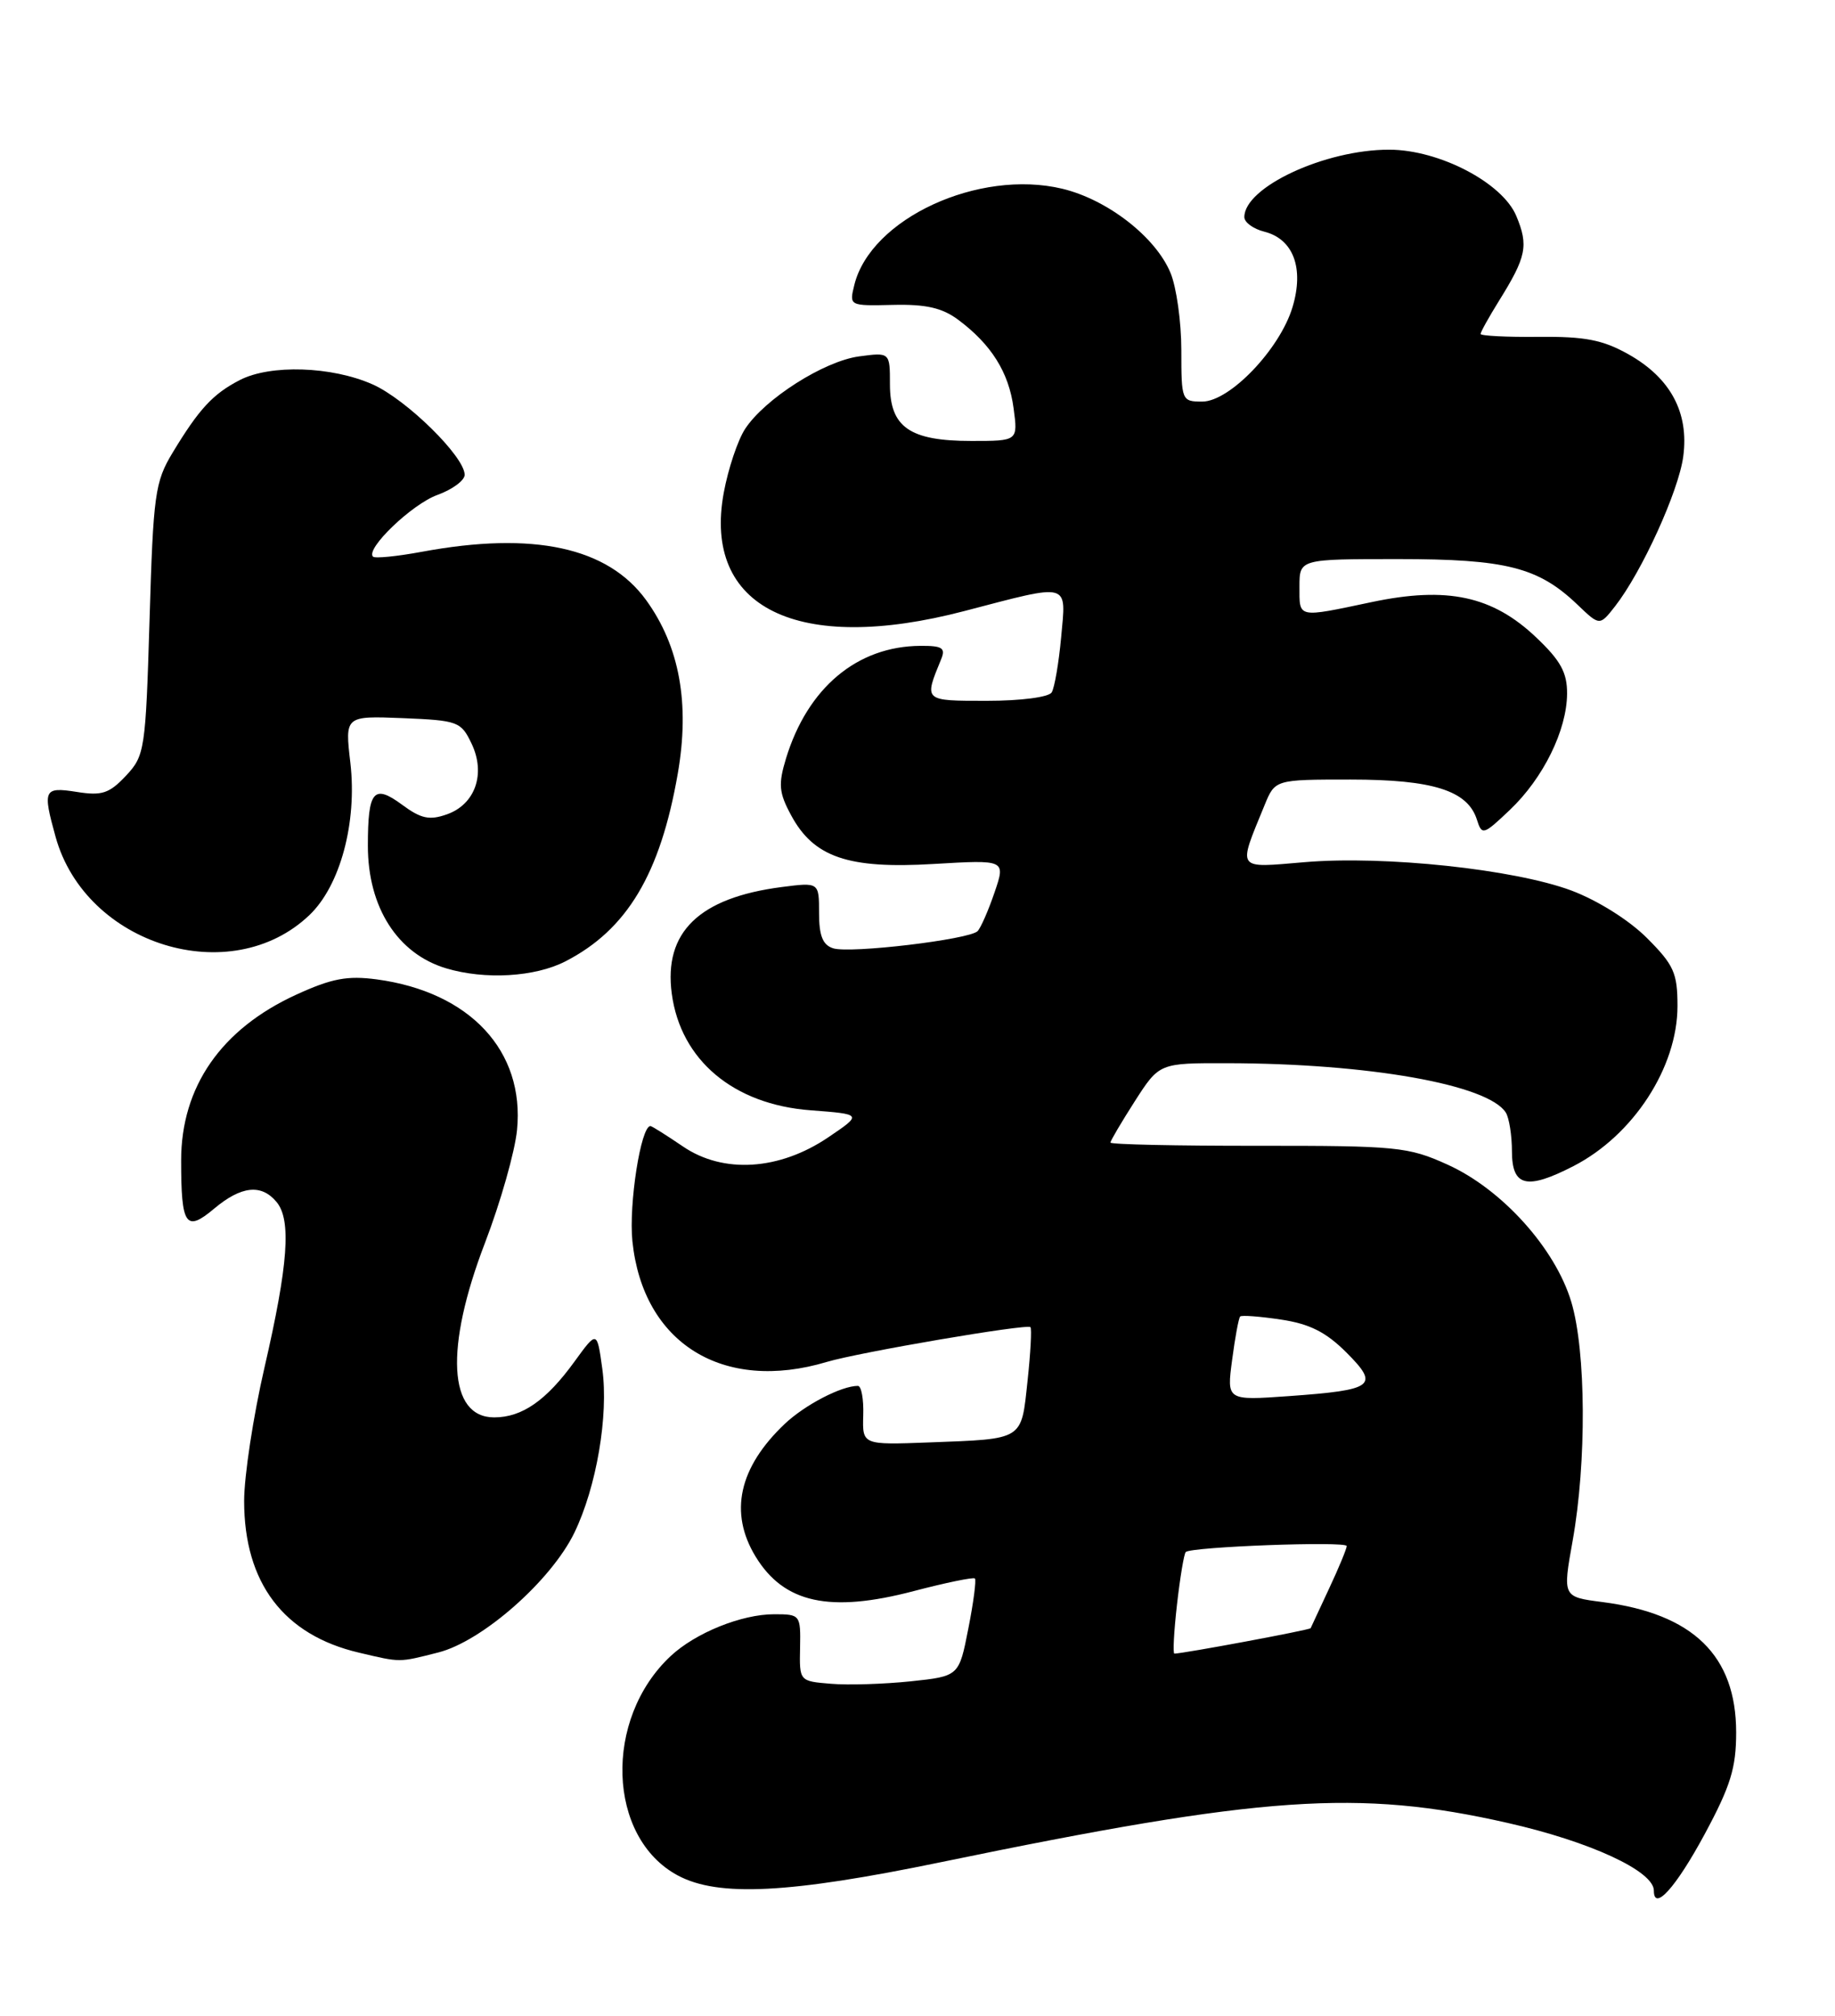 <?xml version="1.0" encoding="UTF-8" standalone="no"?>
<!DOCTYPE svg PUBLIC "-//W3C//DTD SVG 1.1//EN" "http://www.w3.org/Graphics/SVG/1.1/DTD/svg11.dtd" >
<svg xmlns="http://www.w3.org/2000/svg" xmlns:xlink="http://www.w3.org/1999/xlink" version="1.1" viewBox="0 0 233 256">
 <g >
 <path fill="currentColor"
d=" M 216.45 232.93 C 219.74 226.82 220.45 224.52 220.45 220.00 C 220.44 210.25 214.99 204.94 203.46 203.45 C 198.41 202.80 198.41 202.80 199.69 195.65 C 201.47 185.68 201.39 171.60 199.52 165.35 C 197.48 158.53 190.70 151.01 183.78 147.89 C 178.81 145.64 177.38 145.50 159.75 145.51 C 149.44 145.52 141.00 145.34 141.00 145.10 C 141.00 144.87 142.40 142.50 144.10 139.84 C 147.21 135.00 147.21 135.00 155.85 135.02 C 173.79 135.05 188.95 137.74 191.20 141.29 C 191.62 141.95 191.98 144.19 191.98 146.25 C 192.00 150.70 193.86 151.14 199.79 148.09 C 207.39 144.18 213.00 135.55 213.00 127.76 C 213.00 123.56 212.54 122.54 209.11 119.11 C 206.85 116.85 202.85 114.34 199.52 113.09 C 192.28 110.39 175.82 108.63 165.66 109.49 C 156.87 110.23 157.14 110.63 160.57 102.25 C 161.90 99.00 161.90 99.00 171.50 99.00 C 181.95 99.00 186.36 100.40 187.53 104.09 C 188.17 106.11 188.34 106.06 191.72 102.85 C 195.96 98.82 198.95 92.74 198.98 88.10 C 199.00 85.42 198.16 83.89 195.08 80.97 C 189.53 75.68 183.77 74.44 174.18 76.46 C 164.65 78.47 165.00 78.54 165.00 74.50 C 165.00 71.00 165.00 71.00 177.53 71.00 C 191.26 71.00 195.34 72.04 200.31 76.80 C 203.12 79.49 203.12 79.49 205.07 77.00 C 208.47 72.64 213.14 62.39 213.73 57.98 C 214.48 52.40 212.12 48.00 206.77 44.99 C 203.51 43.16 201.25 42.72 195.35 42.78 C 191.31 42.82 188.00 42.65 188.00 42.41 C 188.00 42.16 189.05 40.28 190.32 38.23 C 193.82 32.61 194.11 31.20 192.53 27.42 C 190.77 23.21 182.75 19.02 176.41 19.01 C 168.27 18.99 158.00 23.76 158.00 27.57 C 158.00 28.24 159.14 29.07 160.53 29.42 C 164.22 30.35 165.61 34.04 164.12 39.00 C 162.52 44.33 156.15 51.00 152.65 51.00 C 150.05 51.00 150.00 50.87 150.00 44.47 C 150.00 40.88 149.38 36.45 148.62 34.64 C 146.72 30.08 140.62 25.35 134.89 23.97 C 124.27 21.43 110.56 27.76 108.48 36.18 C 107.82 38.85 107.83 38.85 113.40 38.72 C 117.57 38.62 119.65 39.10 121.67 40.61 C 125.87 43.74 128.10 47.29 128.70 51.84 C 129.26 56.00 129.26 56.00 123.35 56.00 C 115.51 56.00 113.00 54.26 113.00 48.81 C 113.00 44.74 113.00 44.74 109.09 45.26 C 104.63 45.86 97.13 50.63 94.61 54.47 C 93.68 55.89 92.46 59.53 91.90 62.57 C 89.20 77.20 101.27 83.14 122.45 77.60 C 136.04 74.05 135.38 73.87 134.74 80.93 C 134.44 84.19 133.90 87.34 133.54 87.93 C 133.17 88.54 129.60 89.00 125.32 89.00 C 117.25 89.00 117.31 89.06 119.49 83.75 C 120.10 82.29 119.67 82.00 116.86 82.02 C 108.83 82.07 102.54 87.35 99.80 96.33 C 98.81 99.60 98.90 100.66 100.45 103.53 C 103.32 108.87 107.70 110.37 118.54 109.72 C 127.70 109.18 127.70 109.18 126.28 113.34 C 125.50 115.63 124.53 117.84 124.13 118.25 C 123.10 119.31 107.95 121.12 105.79 120.43 C 104.47 120.01 104.00 118.84 104.00 115.95 C 104.00 112.04 104.00 112.04 99.25 112.65 C 88.76 114.01 84.25 118.39 85.30 126.20 C 86.43 134.63 93.13 140.26 102.92 141.00 C 109.50 141.50 109.50 141.50 105.19 144.42 C 98.97 148.64 91.83 149.09 86.71 145.59 C 84.62 144.17 82.76 143.00 82.59 143.00 C 81.37 143.00 79.82 152.94 80.30 157.63 C 81.64 170.60 91.81 176.91 105.01 172.95 C 109.11 171.73 130.34 168.10 130.84 168.54 C 131.02 168.71 130.86 171.79 130.47 175.39 C 129.66 182.97 130.07 182.72 118.00 183.18 C 109.50 183.50 109.50 183.50 109.61 179.75 C 109.68 177.69 109.37 176.00 108.93 176.00 C 106.83 176.00 102.22 178.40 99.66 180.81 C 93.81 186.35 92.54 192.10 95.95 197.69 C 99.55 203.59 105.36 204.86 116.02 202.06 C 120.10 200.99 123.60 200.27 123.79 200.46 C 123.98 200.65 123.61 203.52 122.95 206.84 C 121.77 212.87 121.77 212.87 115.63 213.52 C 112.26 213.87 107.70 214.02 105.50 213.83 C 101.50 213.50 101.50 213.50 101.59 209.25 C 101.67 205.07 101.61 205.00 98.30 205.00 C 94.16 205.00 88.32 207.36 85.17 210.30 C 76.60 218.29 77.09 233.36 86.06 238.17 C 91.20 240.93 100.19 240.47 119.50 236.48 C 160.41 228.03 172.47 227.20 191.43 231.50 C 201.93 233.88 210.00 237.62 210.00 240.10 C 210.00 242.81 212.80 239.70 216.45 232.93 Z  M 55.63 209.86 C 61.21 208.46 69.97 200.75 72.93 194.65 C 75.74 188.84 77.29 179.76 76.48 173.85 C 75.81 168.97 75.81 168.97 72.97 172.88 C 69.37 177.86 66.29 180.00 62.75 180.00 C 56.92 180.00 56.45 171.20 61.58 157.84 C 63.55 152.70 65.38 146.25 65.65 143.50 C 66.64 133.46 59.67 125.98 47.86 124.38 C 44.11 123.88 42.13 124.25 37.61 126.32 C 28.09 130.68 23.00 138.01 23.00 147.38 C 23.00 155.65 23.59 156.52 27.18 153.50 C 30.63 150.60 33.19 150.32 35.12 152.65 C 37.01 154.93 36.60 160.60 33.58 173.68 C 32.16 179.83 31.00 187.45 31.00 190.61 C 31.00 201.01 36.01 207.64 45.59 209.88 C 50.94 211.14 50.57 211.14 55.63 209.86 Z  M 71.79 122.09 C 79.61 118.07 83.84 111.01 86.06 98.25 C 87.61 89.34 86.29 82.08 82.05 76.22 C 77.17 69.49 67.74 67.45 53.59 70.07 C 50.41 70.66 47.60 70.94 47.36 70.69 C 46.38 69.71 52.32 64.01 55.55 62.85 C 57.45 62.16 59.00 61.01 59.00 60.30 C 59.00 57.99 51.61 50.73 47.32 48.82 C 42.12 46.51 34.33 46.26 30.44 48.27 C 27.03 50.03 25.27 51.94 21.91 57.50 C 19.68 61.20 19.46 62.78 18.99 78.68 C 18.49 95.27 18.38 95.96 15.99 98.52 C 13.87 100.77 12.94 101.08 9.75 100.57 C 5.55 99.91 5.39 100.26 7.06 106.28 C 10.88 120.04 29.32 125.73 39.29 116.21 C 43.20 112.48 45.36 104.45 44.49 96.89 C 43.79 90.91 43.79 90.91 51.14 91.20 C 58.14 91.49 58.54 91.63 59.87 94.42 C 61.71 98.25 60.35 102.15 56.74 103.42 C 54.53 104.20 53.45 103.97 51.06 102.20 C 47.44 99.53 46.71 100.40 46.71 107.41 C 46.71 115.23 50.48 121.12 56.64 122.97 C 61.58 124.45 67.92 124.08 71.79 122.09 Z  M 149.45 203.76 C 149.84 200.32 150.34 197.33 150.56 197.10 C 151.24 196.43 171.00 195.69 171.00 196.34 C 171.00 196.67 170.00 199.10 168.77 201.72 C 167.54 204.35 166.48 206.62 166.42 206.77 C 166.31 207.00 150.26 209.99 149.12 210.00 C 148.91 210.00 149.06 207.19 149.45 203.76 Z  M 156.45 172.70 C 156.82 169.86 157.28 167.38 157.47 167.19 C 157.66 167.00 160.00 167.18 162.66 167.58 C 166.28 168.12 168.37 169.17 170.95 171.75 C 175.20 176.00 174.51 176.52 163.63 177.30 C 155.76 177.86 155.76 177.86 156.45 172.70 Z "/>
</g>
</svg>